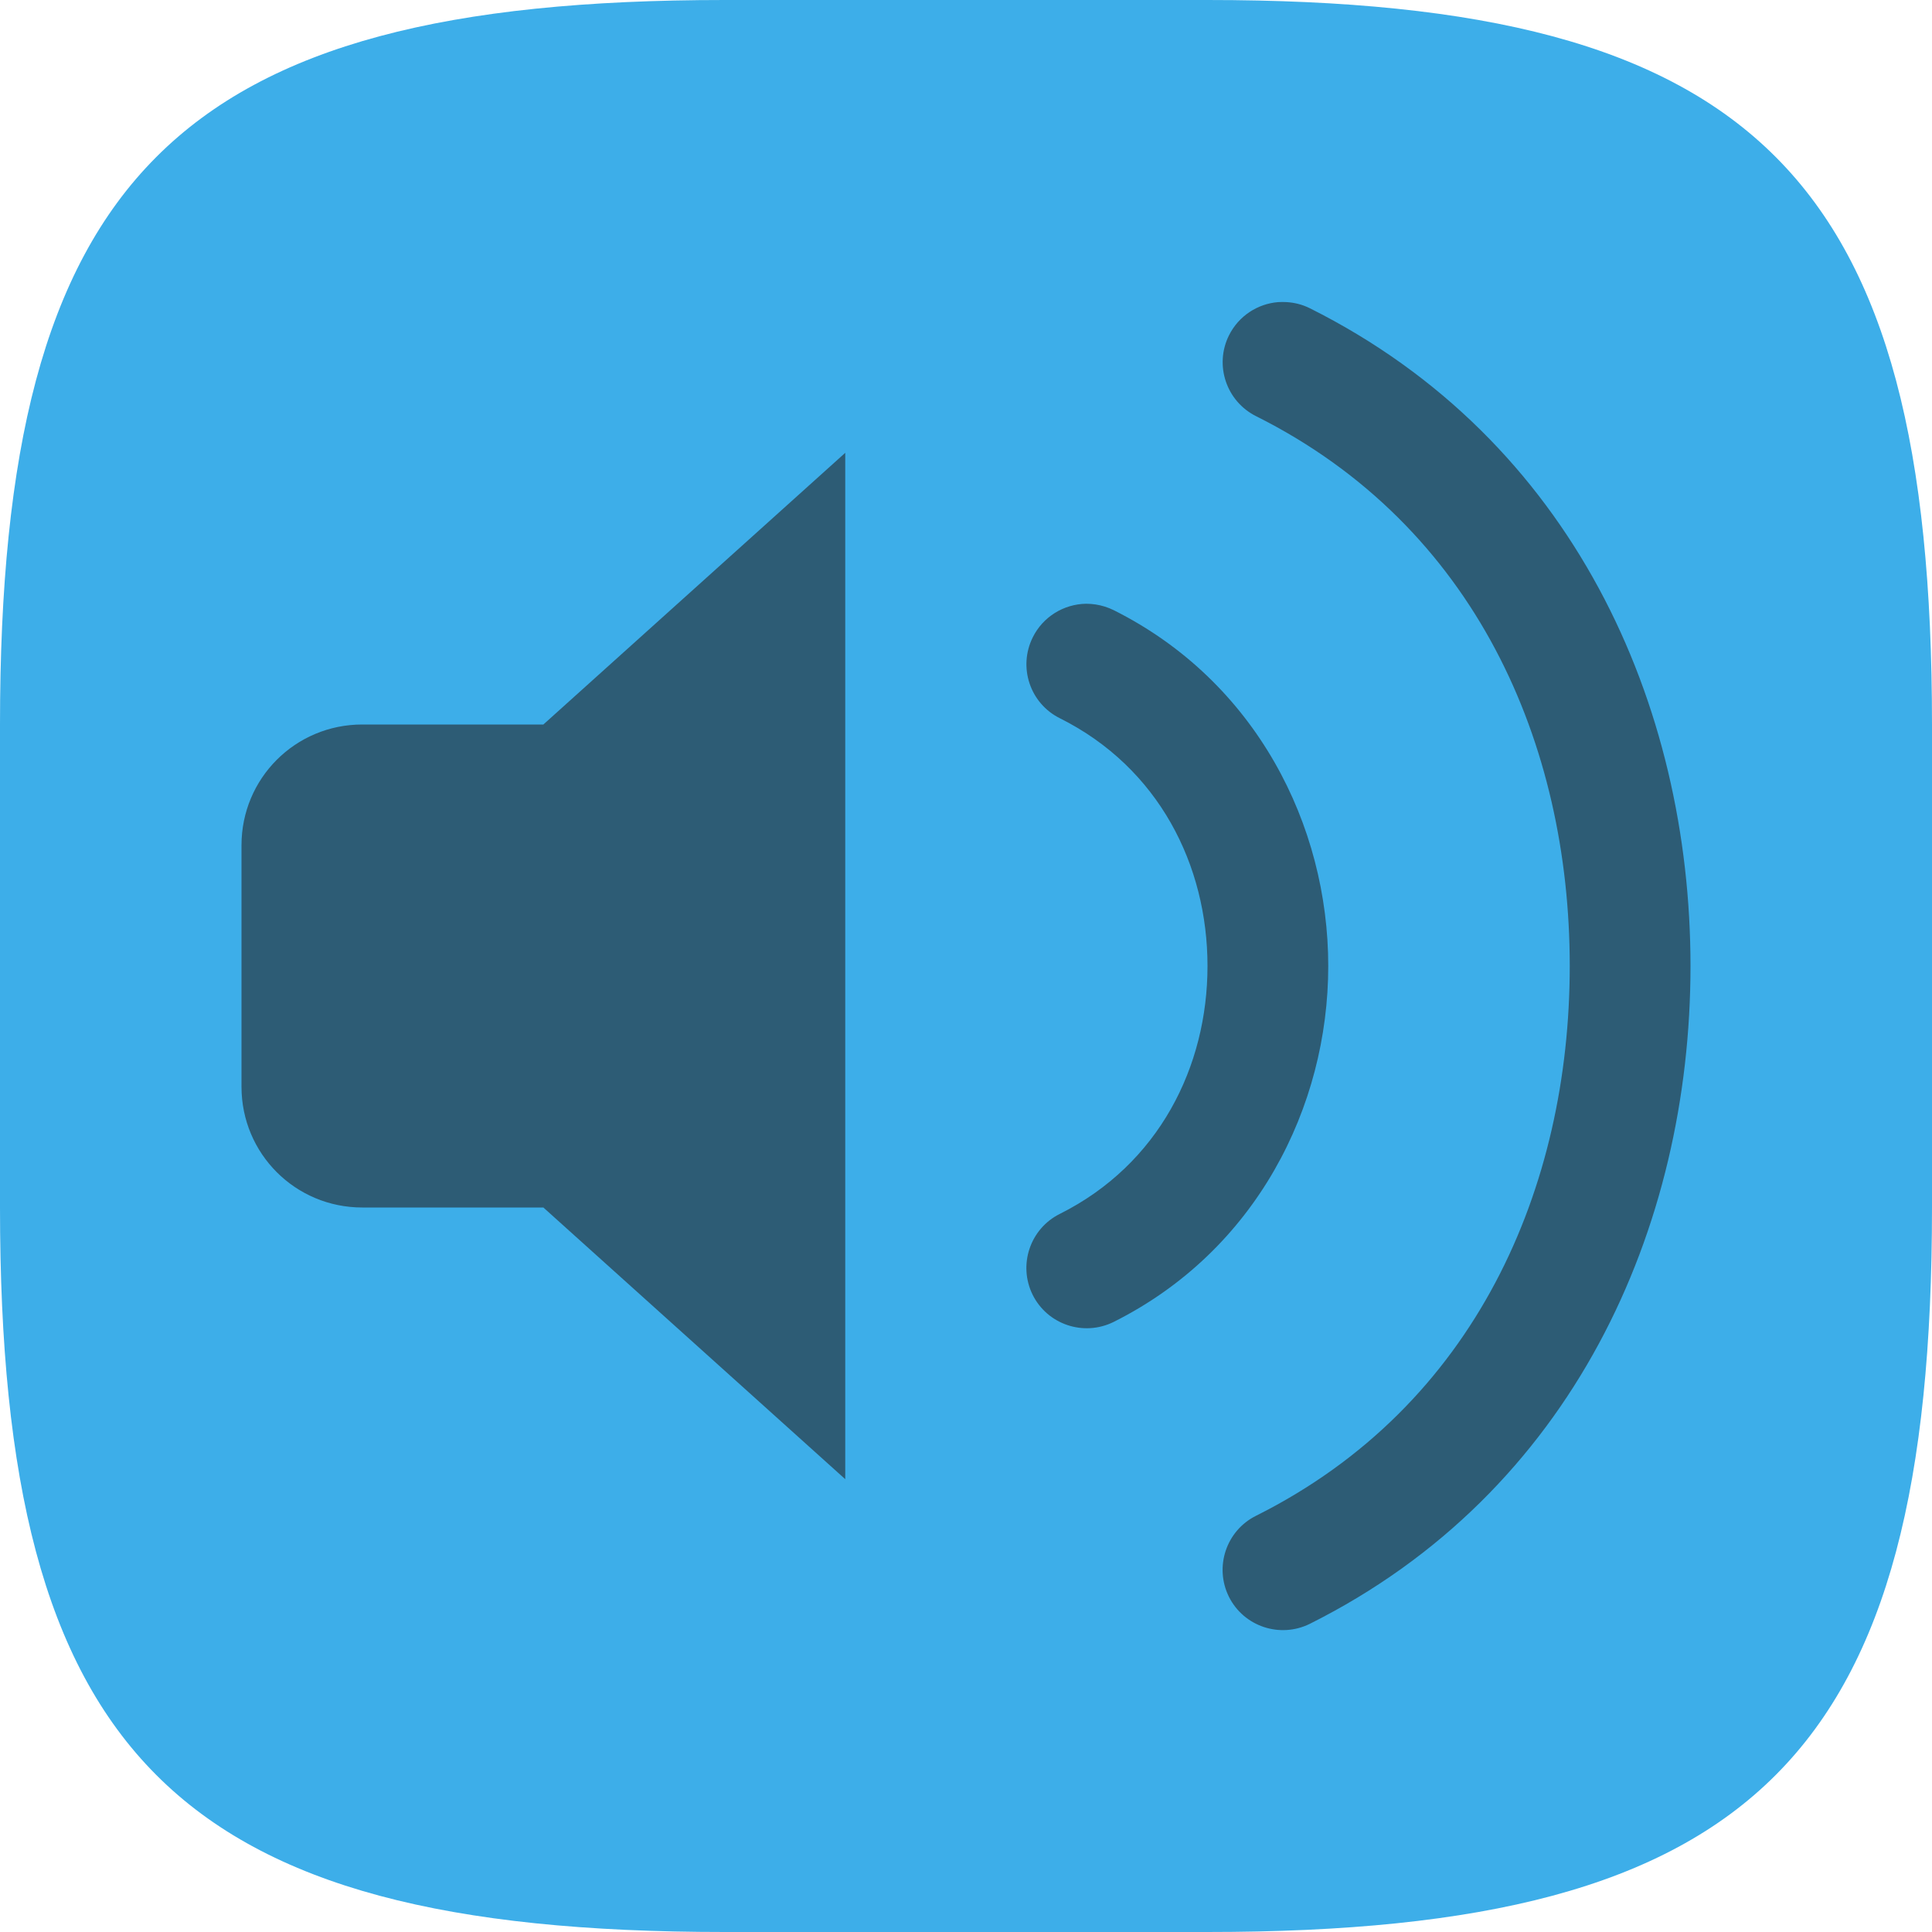 <?xml version="1.0" encoding="UTF-8" standalone="no"?>
<!-- Created with Inkscape (http://www.inkscape.org/) -->

<svg
   width="16"
   height="16"
   viewBox="0 0 16 16"
   version="1.1"
   id="svg5"
   inkscape:version="1.2.2 (1:1.2.2+202305151914+b0a8486541)"
   sodipodi:docname="kmix.svg"
   xmlns:inkscape="http://www.inkscape.org/namespaces/inkscape"
   xmlns:sodipodi="http://sodipodi.sourceforge.net/DTD/sodipodi-0.dtd"
   xmlns="http://www.w3.org/2000/svg"
   xmlns:svg="http://www.w3.org/2000/svg">
  <sodipodi:namedview
     id="namedview7"
     pagecolor="#ffffff"
     bordercolor="#000000"
     borderopacity="0.25"
     inkscape:showpageshadow="2"
     inkscape:pageopacity="0.0"
     inkscape:pagecheckerboard="0"
     inkscape:deskcolor="#d1d1d1"
     inkscape:document-units="px"
     showgrid="false"
     inkscape:zoom="51.125"
     inkscape:cx="6.4254279"
     inkscape:cy="8"
     inkscape:window-width="1920"
     inkscape:window-height="1008"
     inkscape:window-x="0"
     inkscape:window-y="0"
     inkscape:window-maximized="1"
     inkscape:current-layer="svg5" />
  <defs
     id="defs2">
    <style
       id="current-color-scheme"
       type="text/css">
         .ColorScheme-Text { color:#232629; }
         .ColorScheme-Highlight { color:#3daee9; }
     </style>
  </defs>
  <path
     id="path530"
     style="fill:currentColor;fill-opacity:1;stroke-width:0.5;stroke-linecap:round;stroke-linejoin:round"
     d="M 6 0 C 1.449 0 0 1.47 0 6 L 0 10 C 0 14.53 1.449 16 6 16 L 10 16 C 14.551 16 16 14.53 16 10 L 16 6 C 16 1.47 14.551 0 10 0 L 6 0 z "
     class="ColorScheme-Highlight" />
  <path
     d="m 10.584,2.502 c -0.168,0.014 -0.325,0.113 -0.406,0.275 -0.123,0.247 -0.022,0.547 0.225,0.67 C 12.223,4.358 13,6.167 13,8 c -3.1e-4,1.833 -0.777,3.642 -2.598,4.553 -0.247,0.123 -0.347,0.423 -0.225,0.67 0.123,0.247 0.423,0.347 0.67,0.225 C 13.027,12.358 14,10.167 14,8 14,5.834 13.027,3.643 10.848,2.553 c -0.062,-0.031 -0.127,-0.047 -0.191,-0.051 -0.024,-0.001 -0.048,-0.002 -0.072,0 z M 7,3.75 l -2.5,2.25 H 3 c -0.554,0 -1,0.446 -1,1 v 2 c 0,0.554 0.446,1 1,1 h 1.5 l 2.5,2.25 z m 1.994,1.25 C 8.809,5.003 8.637,5.108 8.553,5.278 8.43,5.525 8.53,5.825 8.777,5.948 9.598,6.358 10,7.167 10,8 c 0,0.833 -0.402,1.642 -1.223,2.053 -0.247,0.123 -0.347,0.423 -0.225,0.67 0.123,0.247 0.423,0.347 0.67,0.225 C 10.402,10.358 11,9.167 11,8 11,6.834 10.402,5.643 9.223,5.053 9.176,5.03 9.126,5.014 9.074,5.006 c -0.027,-0.004 -0.054,-0.006 -0.08,-0.006 z"
     style="fill:currentColor;fill-opacity:1;stroke-linecap:round;opacity:0.6"
     id="path297"
     class="ColorScheme-Text" />
</svg>
